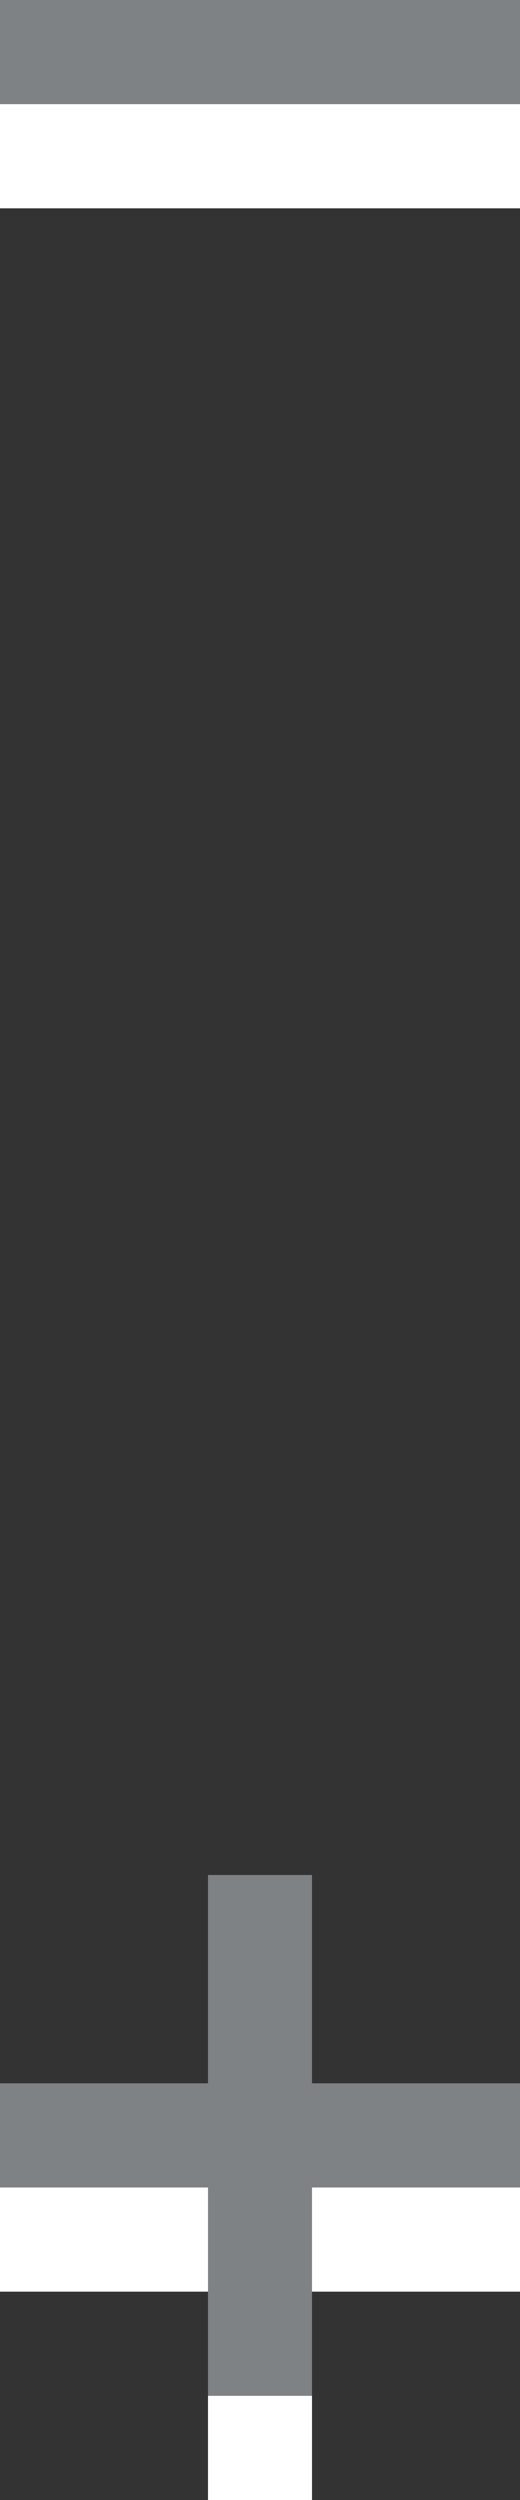 <?xml version="1.0" encoding="utf-8"?><svg version="1.1" baseProfile="basic" id="Layer_1" xmlns="http://www.w3.org/2000/svg" xmlns:xlink="http://www.w3.org/1999/xlink" x="0px" y="0px" viewBox="0 0 5 24" xml:space="preserve" width="5" height="24"><rect x="0" y="0" width="5" height="24" fill="#333333" stroke="none"/><rect y="1" fill="#FFFFFF" width="5" height="1"/><rect fill="#7F8284" width="5" height="1"/><polygon fill="#FFFFFF" points="5,21 3,21 3,19 2,19 2,21 0,21 0,22 2,22 2,24 3,24 3,22 5,22 "/><polygon fill="#7F8284" points="5,20 3,20 3,18 2,18 2,20 0,20 0,21 2,21 2,23 3,23 3,21 5,21 "/></svg>
